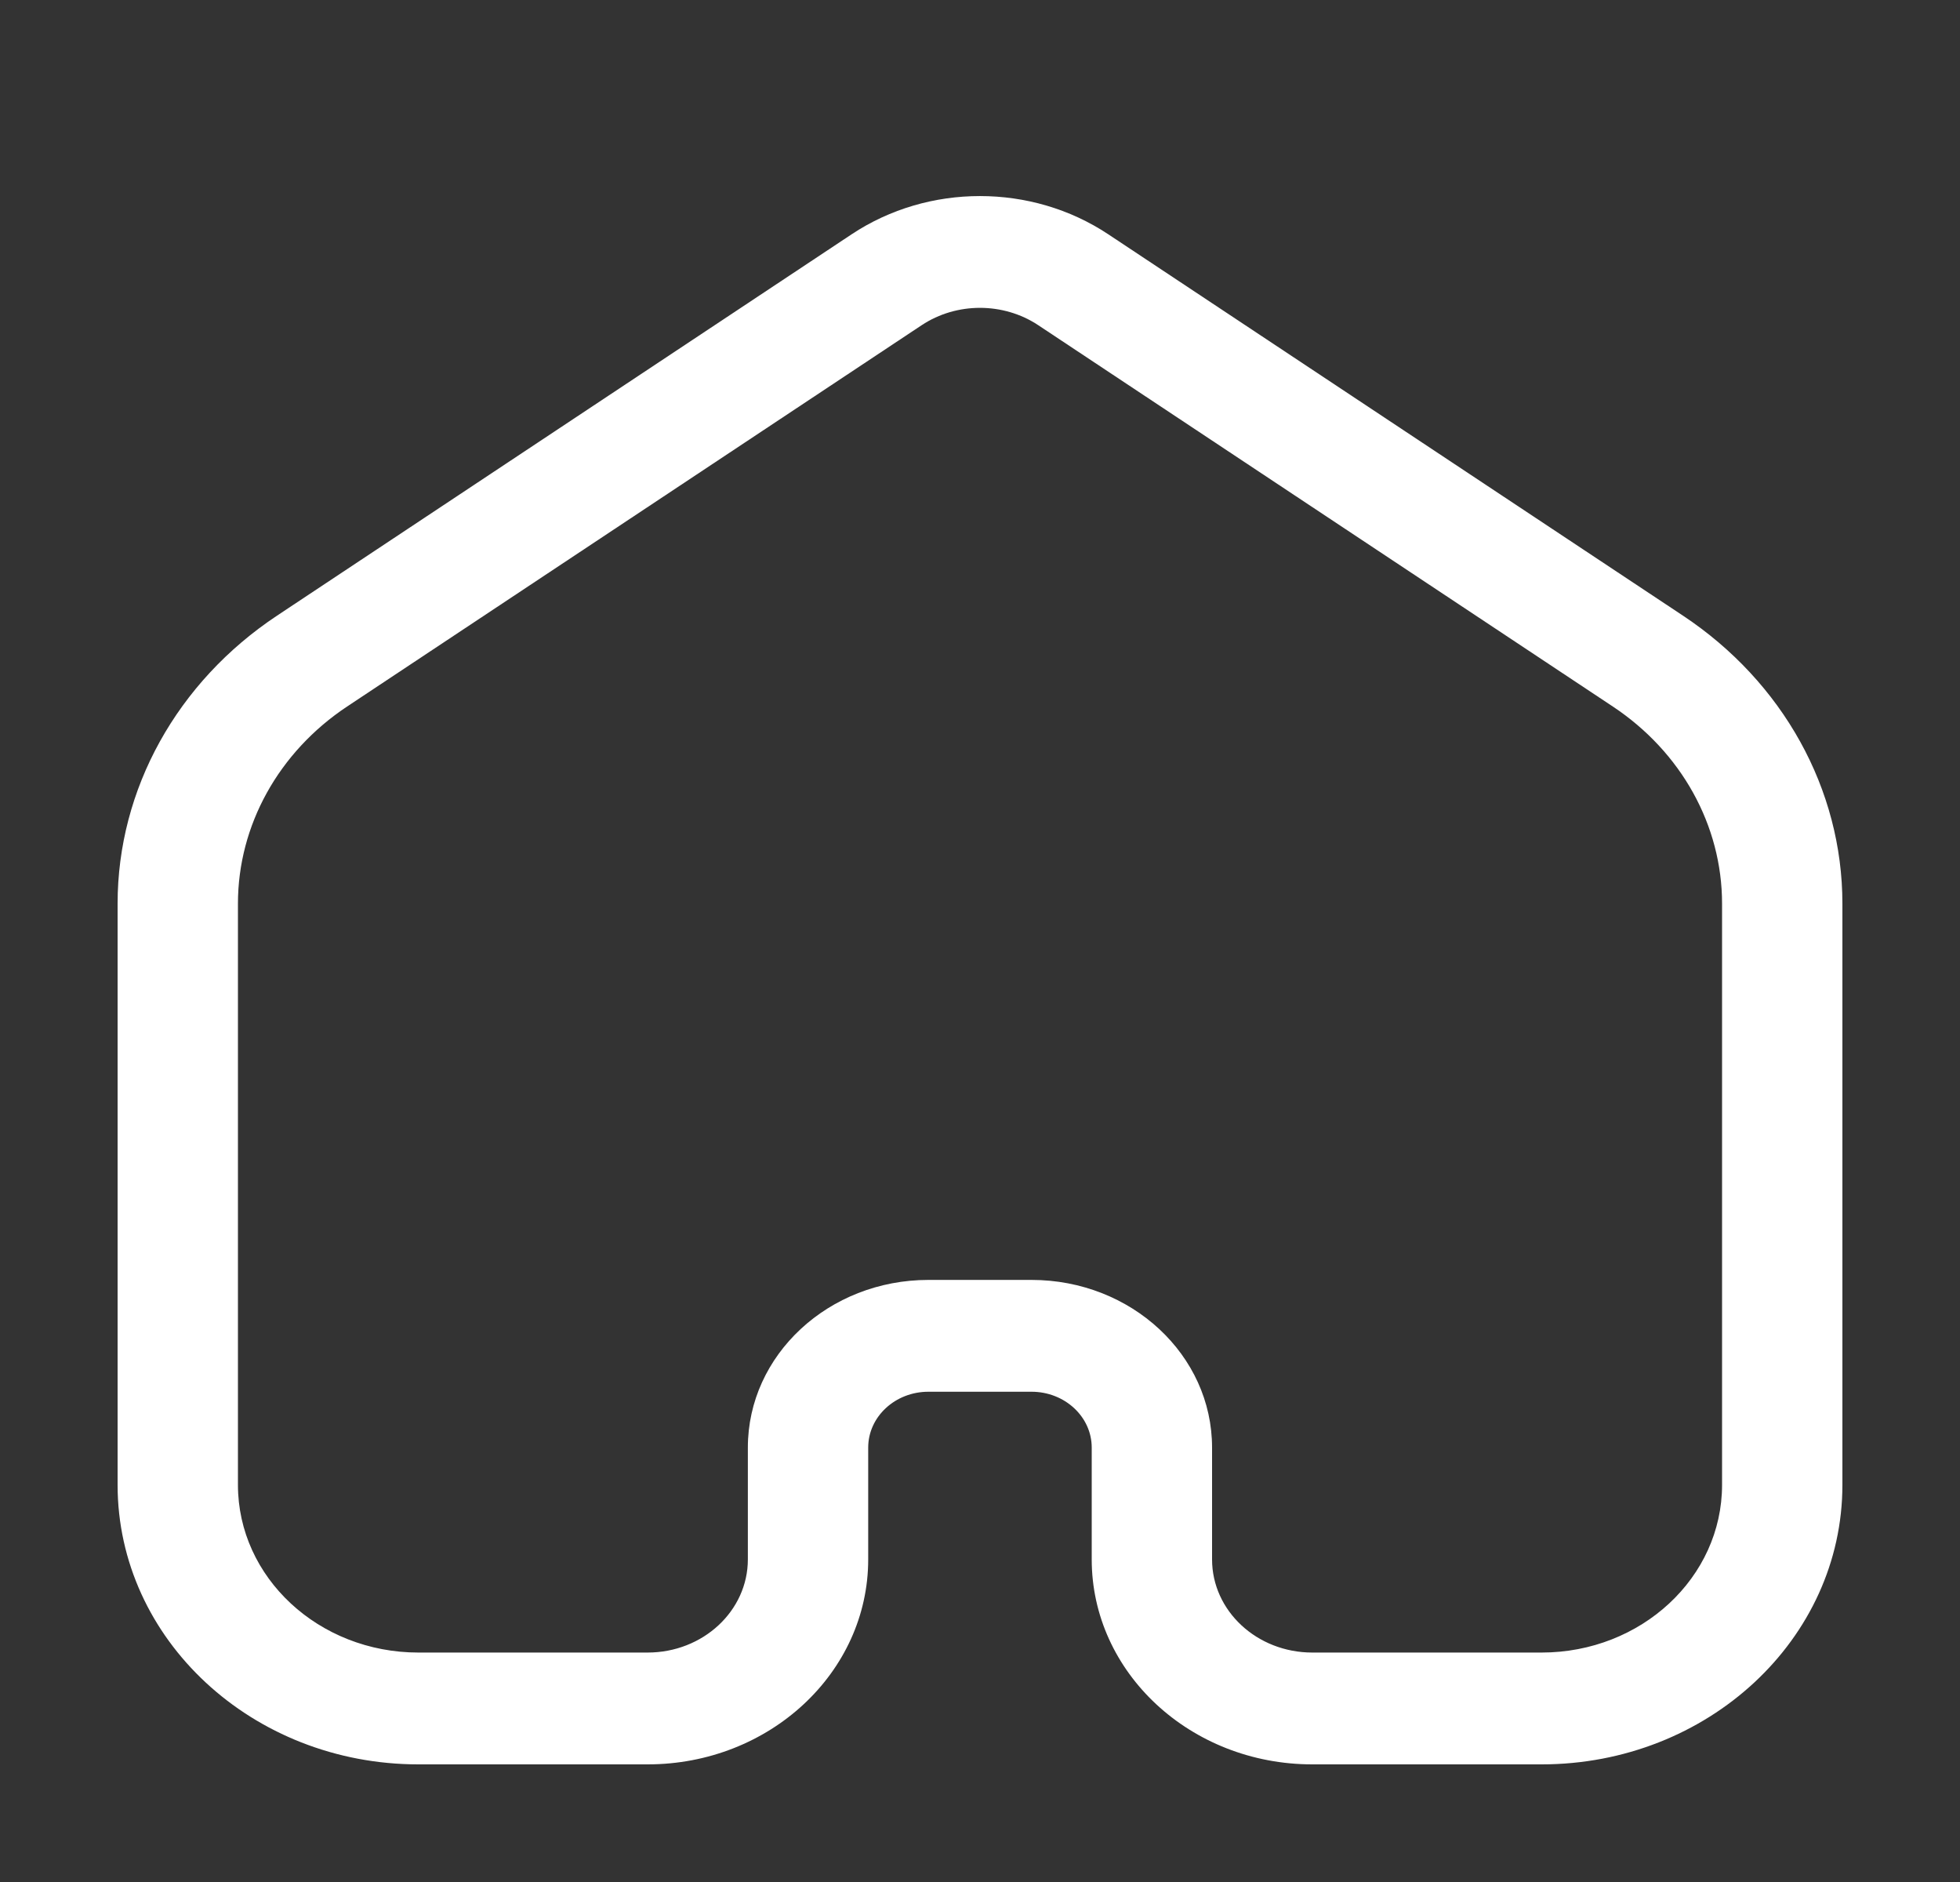 <svg width="25" height="24" viewBox="0 0 25 24" fill="none" xmlns="http://www.w3.org/2000/svg">
<rect x="0" y="0" width="25" height="24" fill="#333333" stroke="none"/>
<path fill-rule="evenodd" clip-rule="evenodd" d="M10.864 2.987C11.842 2.338 13.157 2.338 14.135 2.987L21.465 7.85C22.742 8.697 23.5 10.065 23.5 11.523V18.936C23.5 20.904 21.782 22.5 19.663 22.5H16.739C15.185 22.5 13.925 21.33 13.925 19.886V18.46C13.925 18.067 13.581 17.748 13.157 17.748H11.842C11.418 17.748 11.074 18.067 11.074 18.46V19.886C11.074 21.33 9.814 22.5 8.26 22.5H5.337C3.218 22.5 1.5 20.904 1.5 18.936V11.523C1.5 10.065 2.258 8.697 3.535 7.85L10.864 2.987ZM13.243 4.147C12.798 3.852 12.201 3.852 11.756 4.147L4.427 9.01C3.554 9.59 3.035 10.526 3.035 11.523V18.936C3.035 20.117 4.066 21.074 5.337 21.074H8.26C8.967 21.074 9.539 20.542 9.539 19.886V18.46C9.539 17.279 10.57 16.322 11.842 16.322H13.157C14.429 16.322 15.46 17.279 15.46 18.46V19.886C15.46 20.542 16.032 21.074 16.739 21.074H19.663C20.934 21.074 21.965 20.117 21.965 18.936V11.523C21.965 10.526 21.446 9.59 20.572 9.01L13.243 4.147Z" fill="white"/>
</svg>
